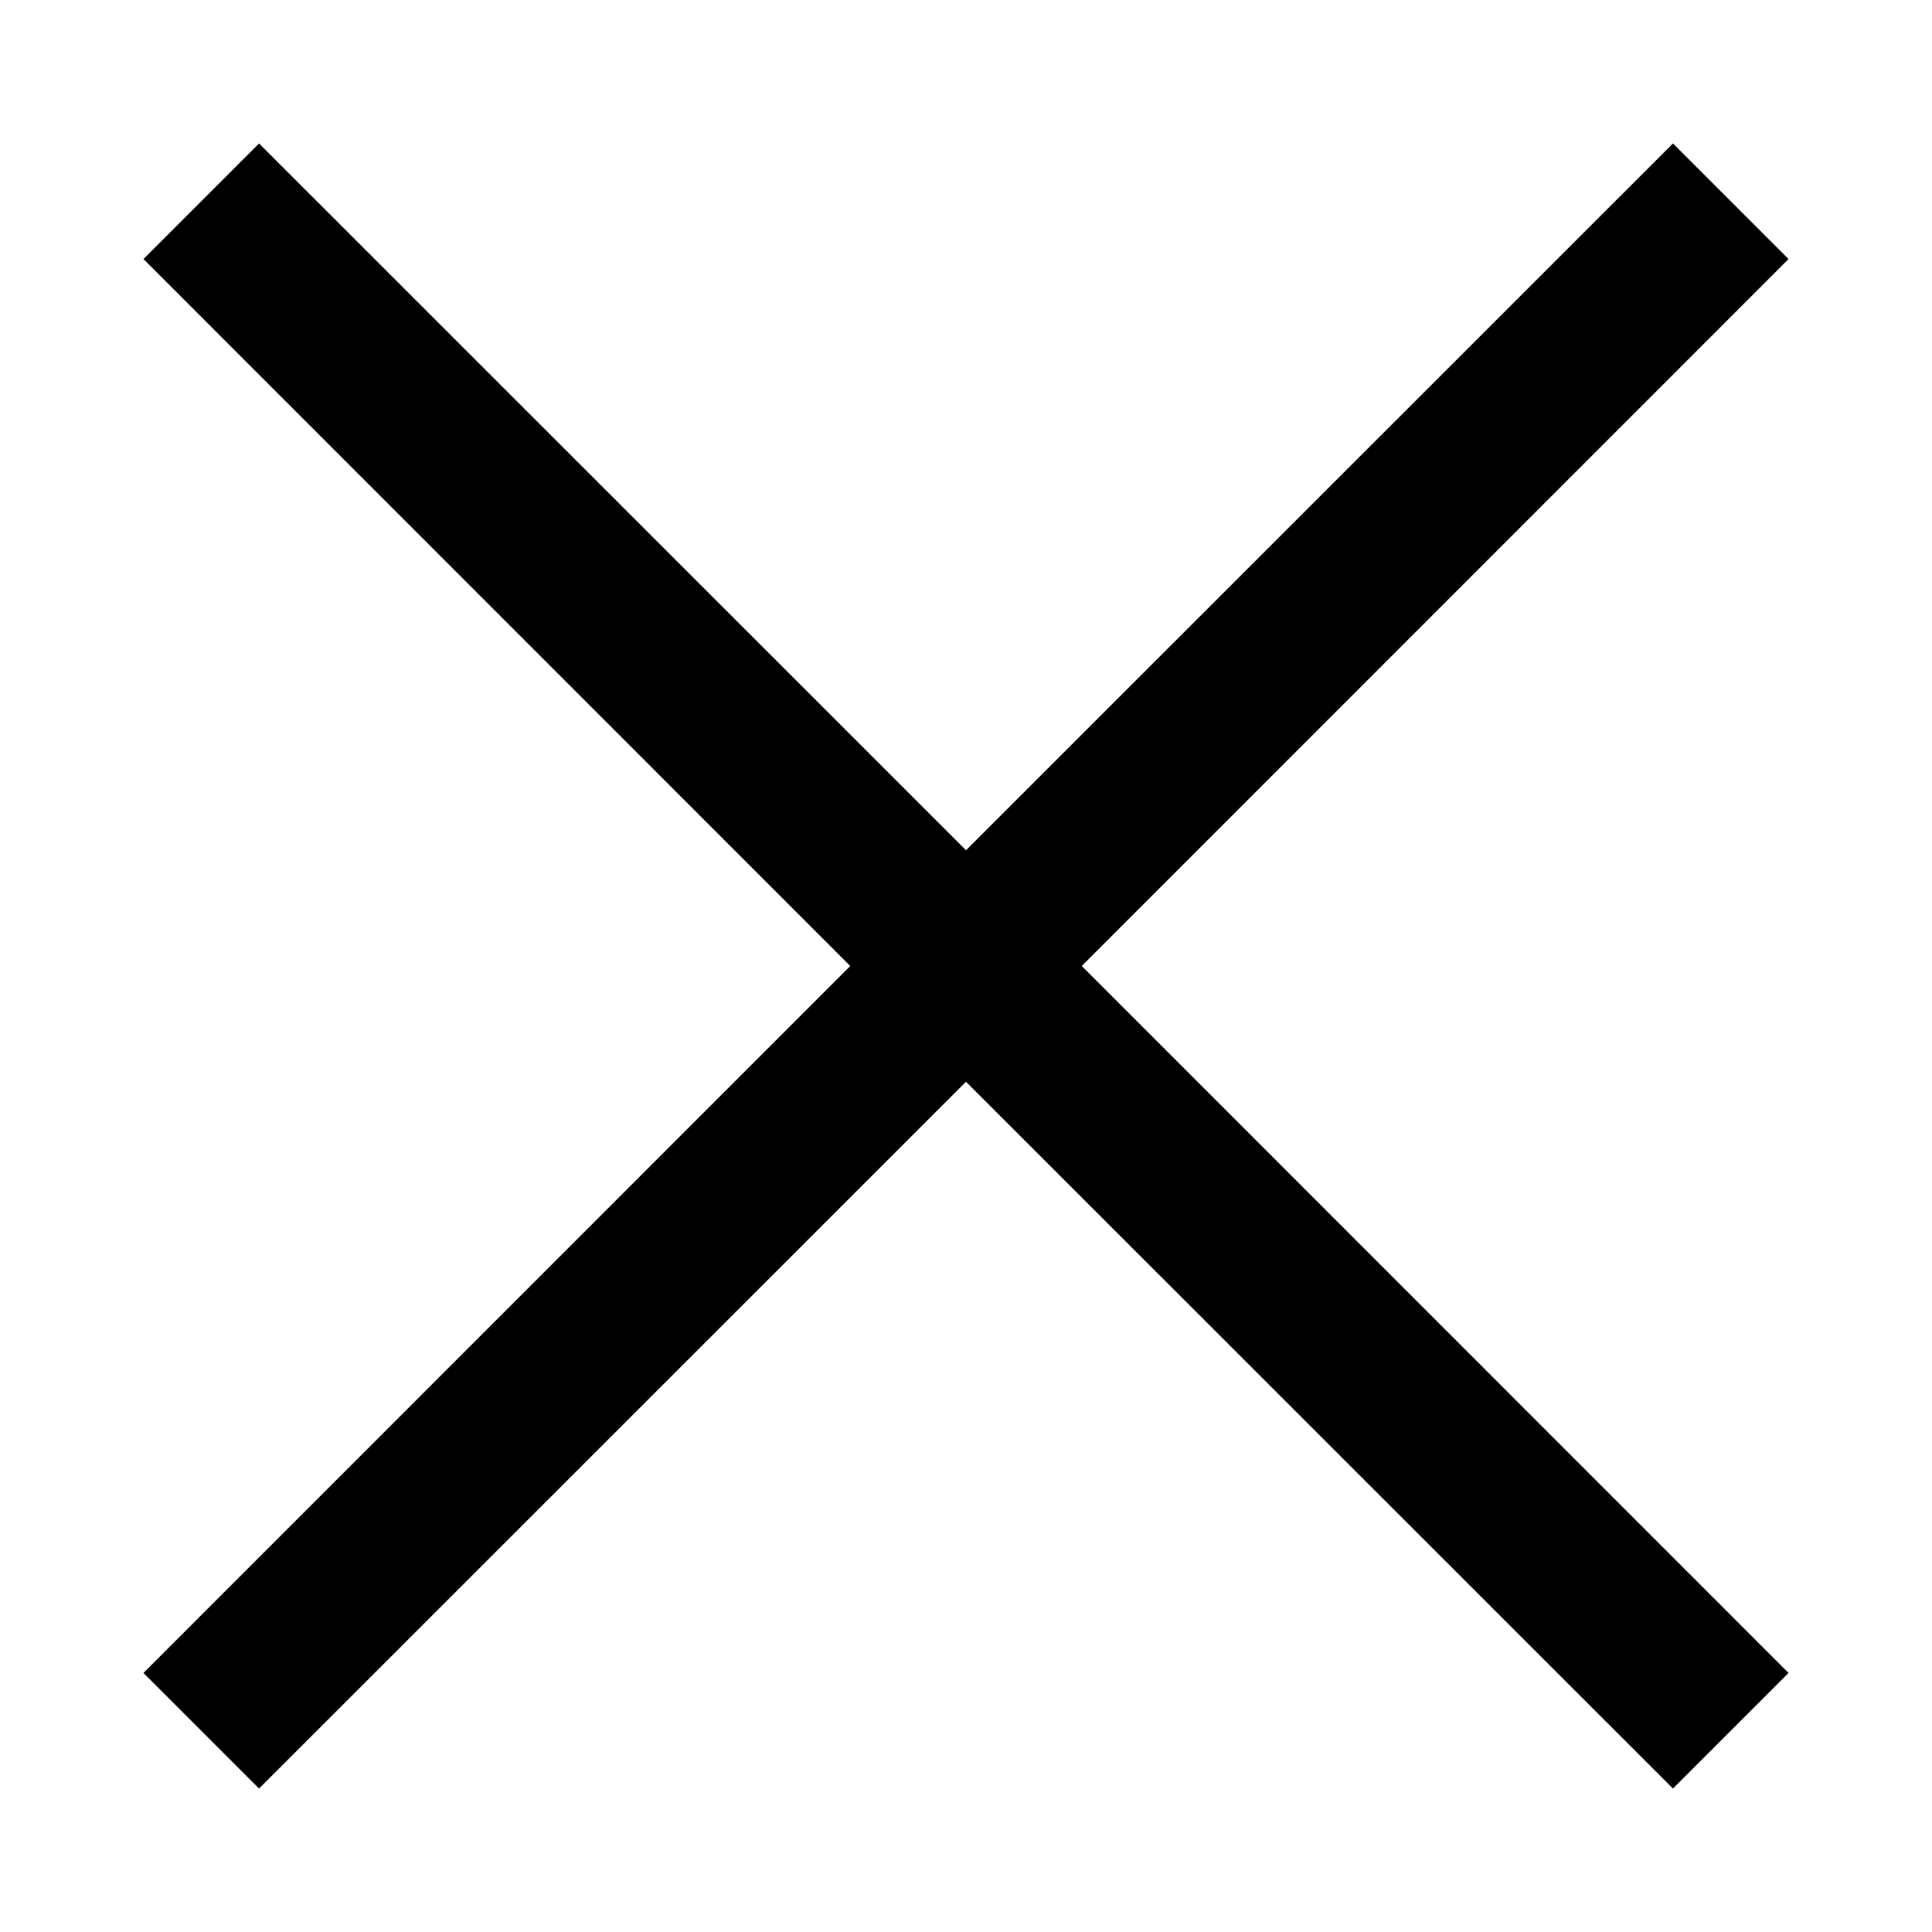 <svg width="15" height="15" viewBox="0 0 12 12" fill="none" xmlns="http://www.w3.org/2000/svg">
<path d="M1.609 0.891L0.891 1.609L5.281 6L0.891 10.391L1.609 11.109L6 6.719L10.391 11.109L11.109 10.391L6.719 6L11.109 1.609L10.391 0.891L6 5.281L1.609 0.891Z" fill="black"/>
</svg>
